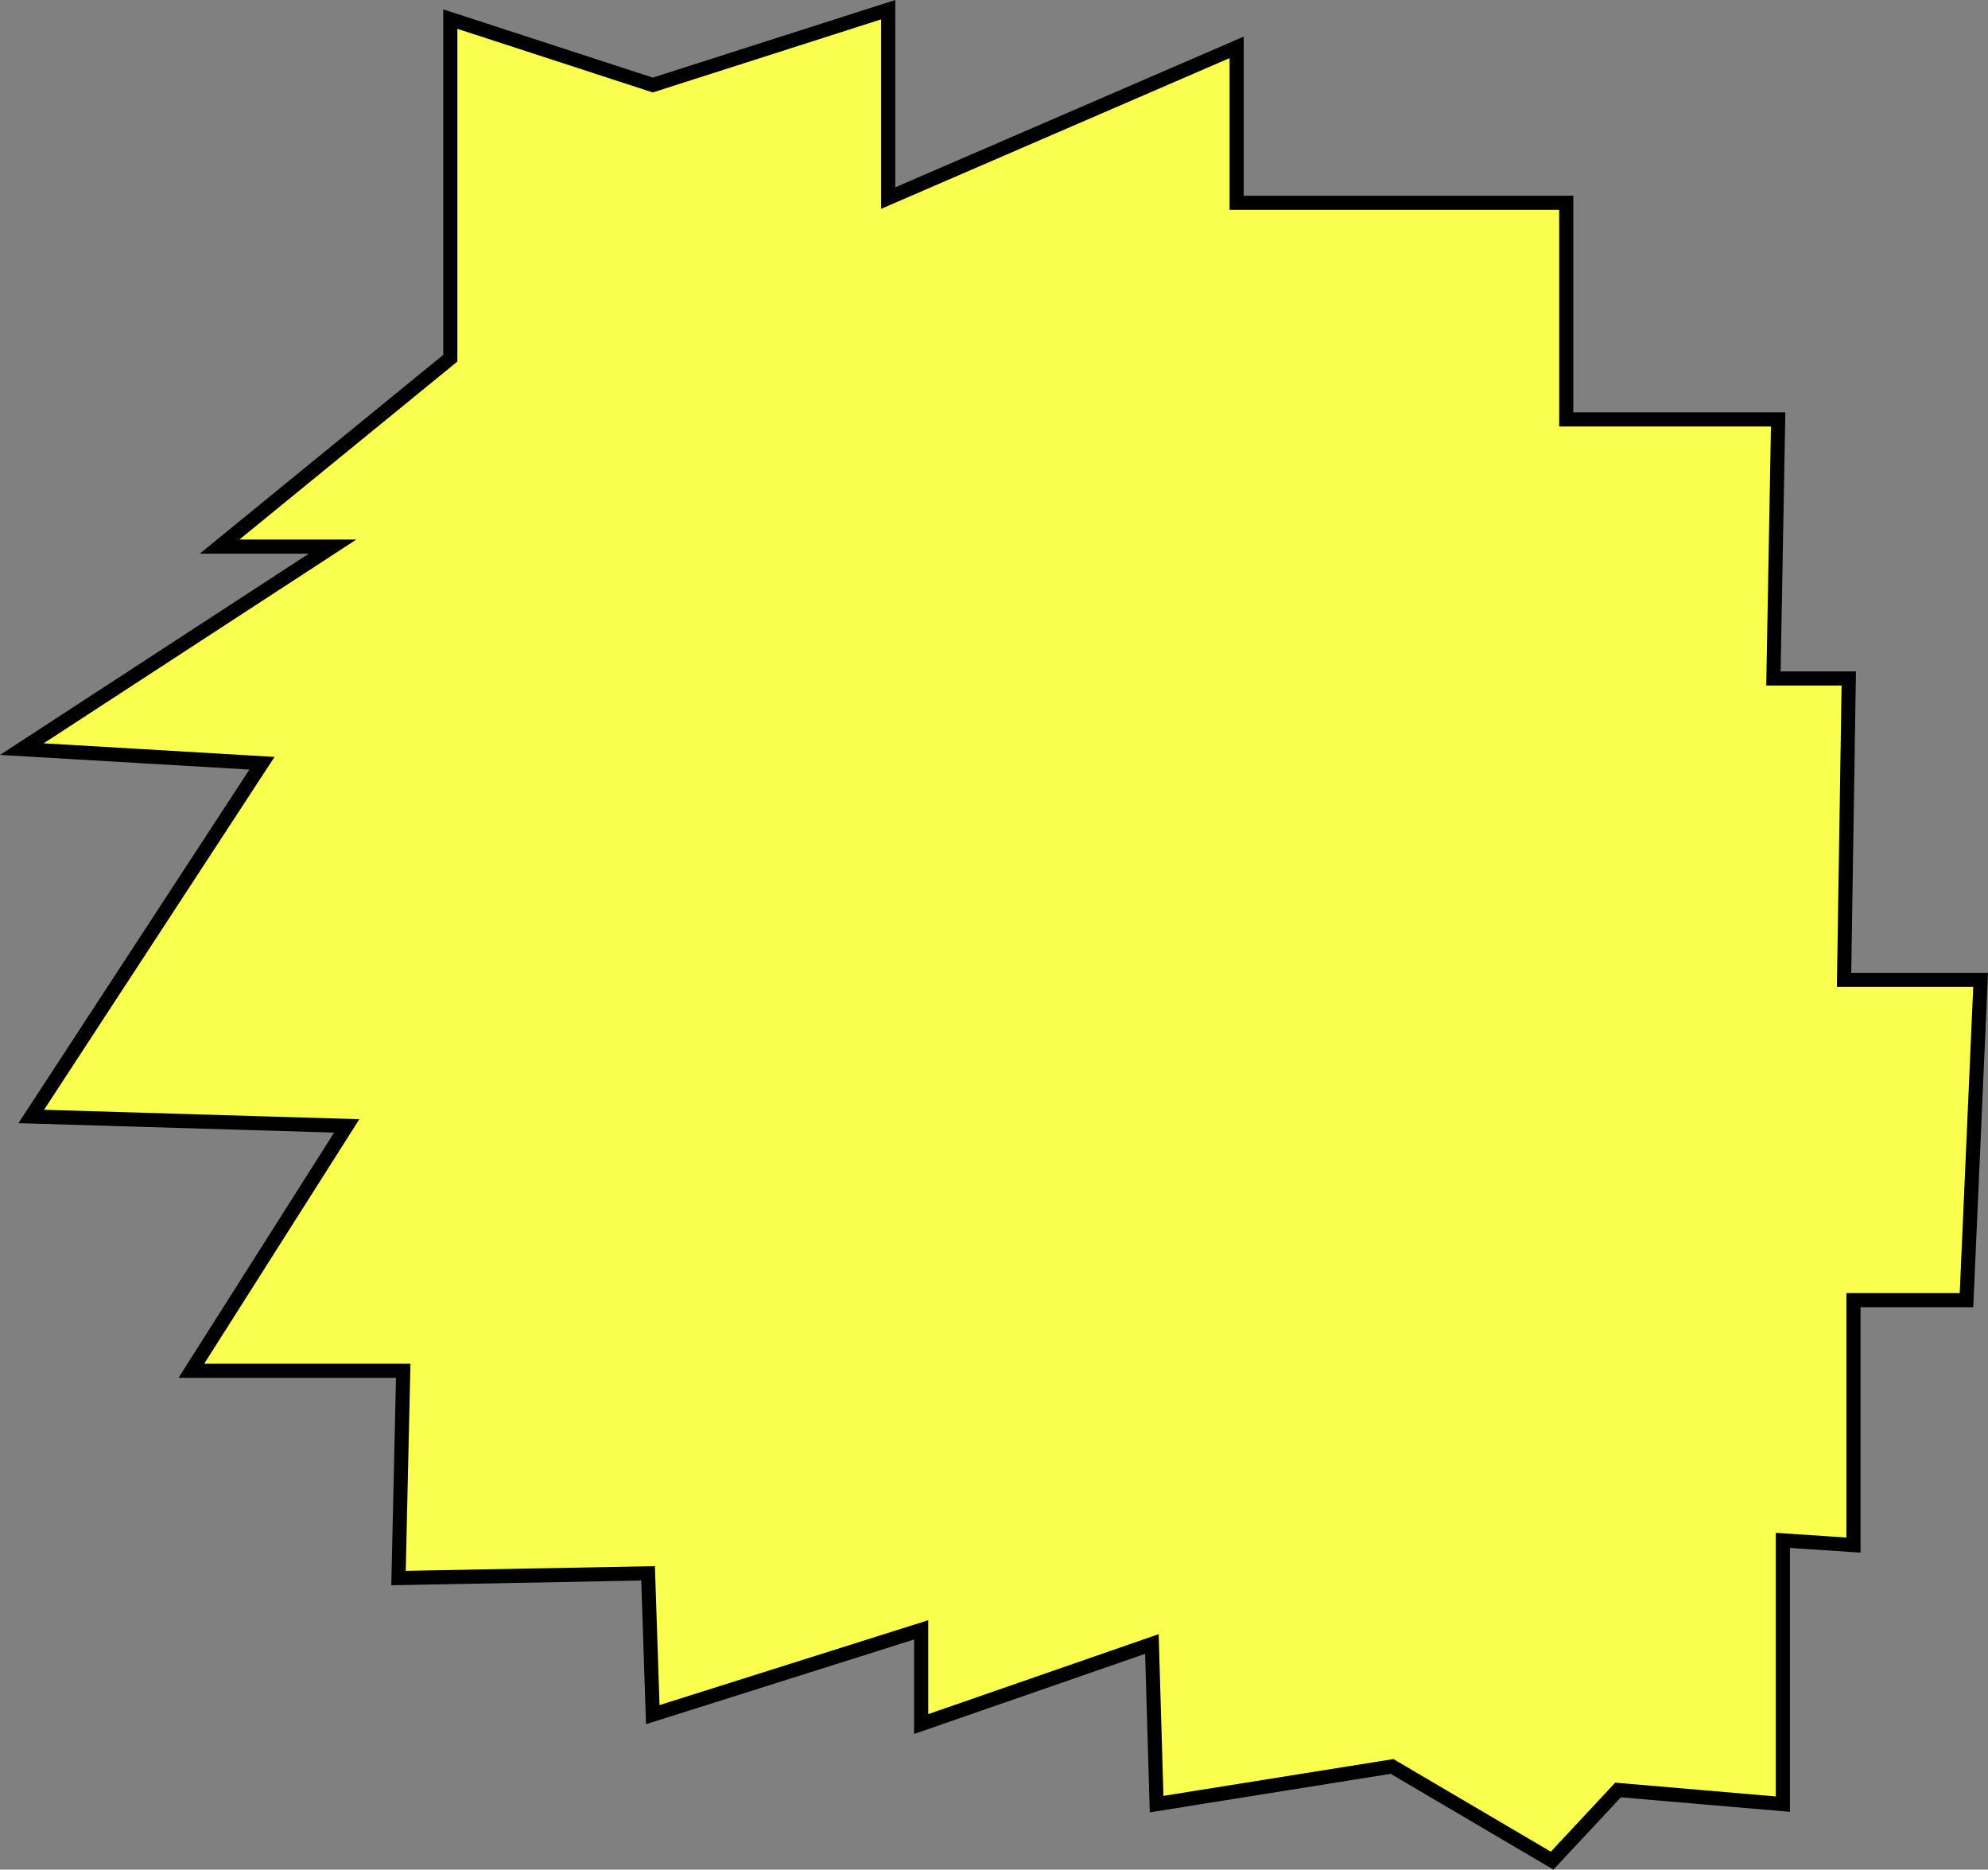 <svg version="1.1" xmlns="http://www.w3.org/2000/svg" xmlns:xlink="http://www.w3.org/1999/xlink" width="211.102" height="198.479" viewBox="0,0,211.102,198.479"><rect x="0" y="0" width="211.102" height="198.479" fill="#808080" stroke="none"/><g transform="translate(-130.432,-84.473)"><g data-paper-data="{&quot;isPaintingLayer&quot;:true}" fill="#faff4f" fill-rule="nonzero" stroke="#000000" stroke-width="1.5" stroke-linecap="round" stroke-linejoin="miter" stroke-miterlimit="10" stroke-dasharray="" stroke-dashoffset="0" style="mix-blend-mode: normal"><path d="M178.25,122.5v-36l21.5,7l25,-8v20l37,-16v16.5h35v23h22.5l-0.5,27.5h8l-0.5,32h14.5l-1.5,34h-12v26l-7.5,-0.5v28l-17.5,-1.5l-7,7.5l-17,-10l-25,4l-0.5,-17l-24.5,8.5v-10l-28.5,9l-0.5,-15l-26.5,0.5l0.5,-22h-22.5l16.5,-26l-33.5,-1l24.5,-37.5l-25.5,-1.5l33,-21.5h-12z"/></g></g></svg>